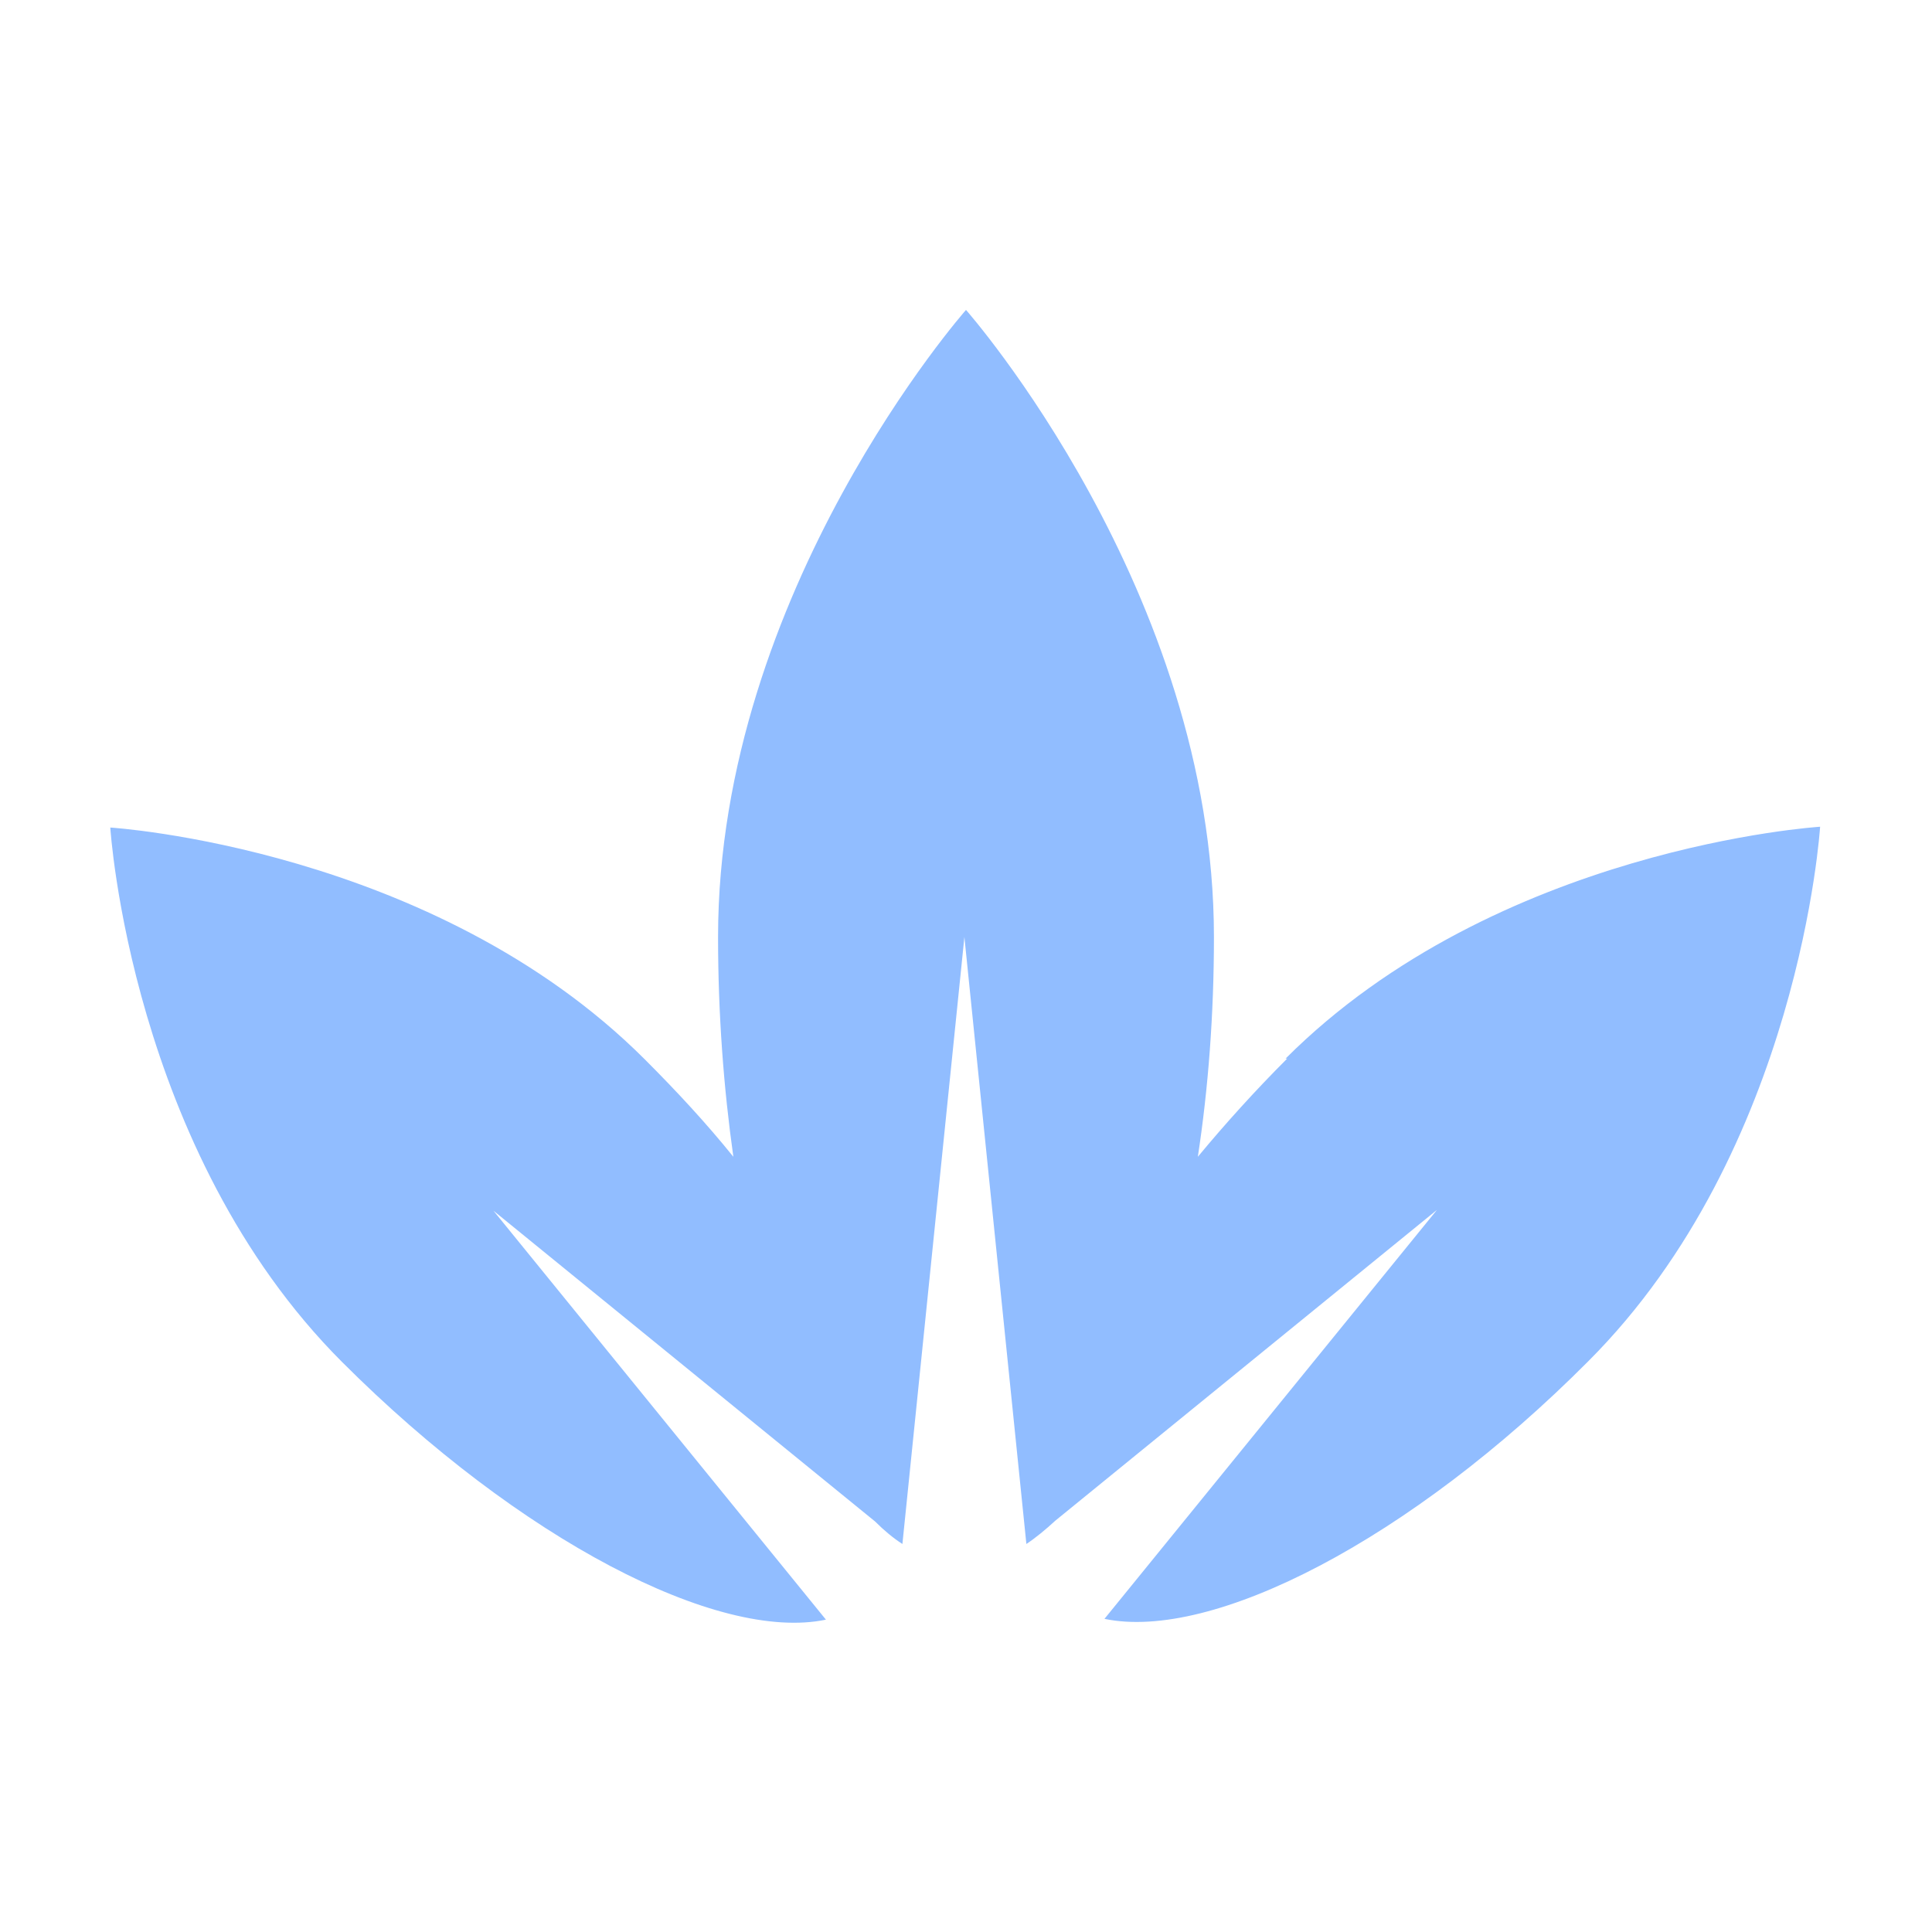 <svg viewBox="0 0 24 24" xmlns="http://www.w3.org/2000/svg"><path d="m15.99 13.15c-.4.4-.77.81-1.11 1.22.13-.85.2-1.77.2-2.73 0-4.3-3.08-7.79-3.08-7.79s-3.08 3.49-3.08 7.79c0 .96.07 1.88.19 2.73-.33-.41-.7-.81-1.1-1.21-2.63-2.63-6.64-2.88-6.64-2.88s.25 4.01 2.88 6.64c2.21 2.21 4.67 3.48 6.01 3.2l-4.13-5.08 4.74 3.86c.11.11.23.21.34.28l.77-7.54.77 7.54c.12-.08.24-.18.36-.29l4.74-3.86-4.13 5.08c1.34.28 3.8-.98 6.01-3.2 2.63-2.63 2.88-6.64 2.88-6.64s-4.01.25-6.64 2.88z" fill="#91bdff"/></svg>